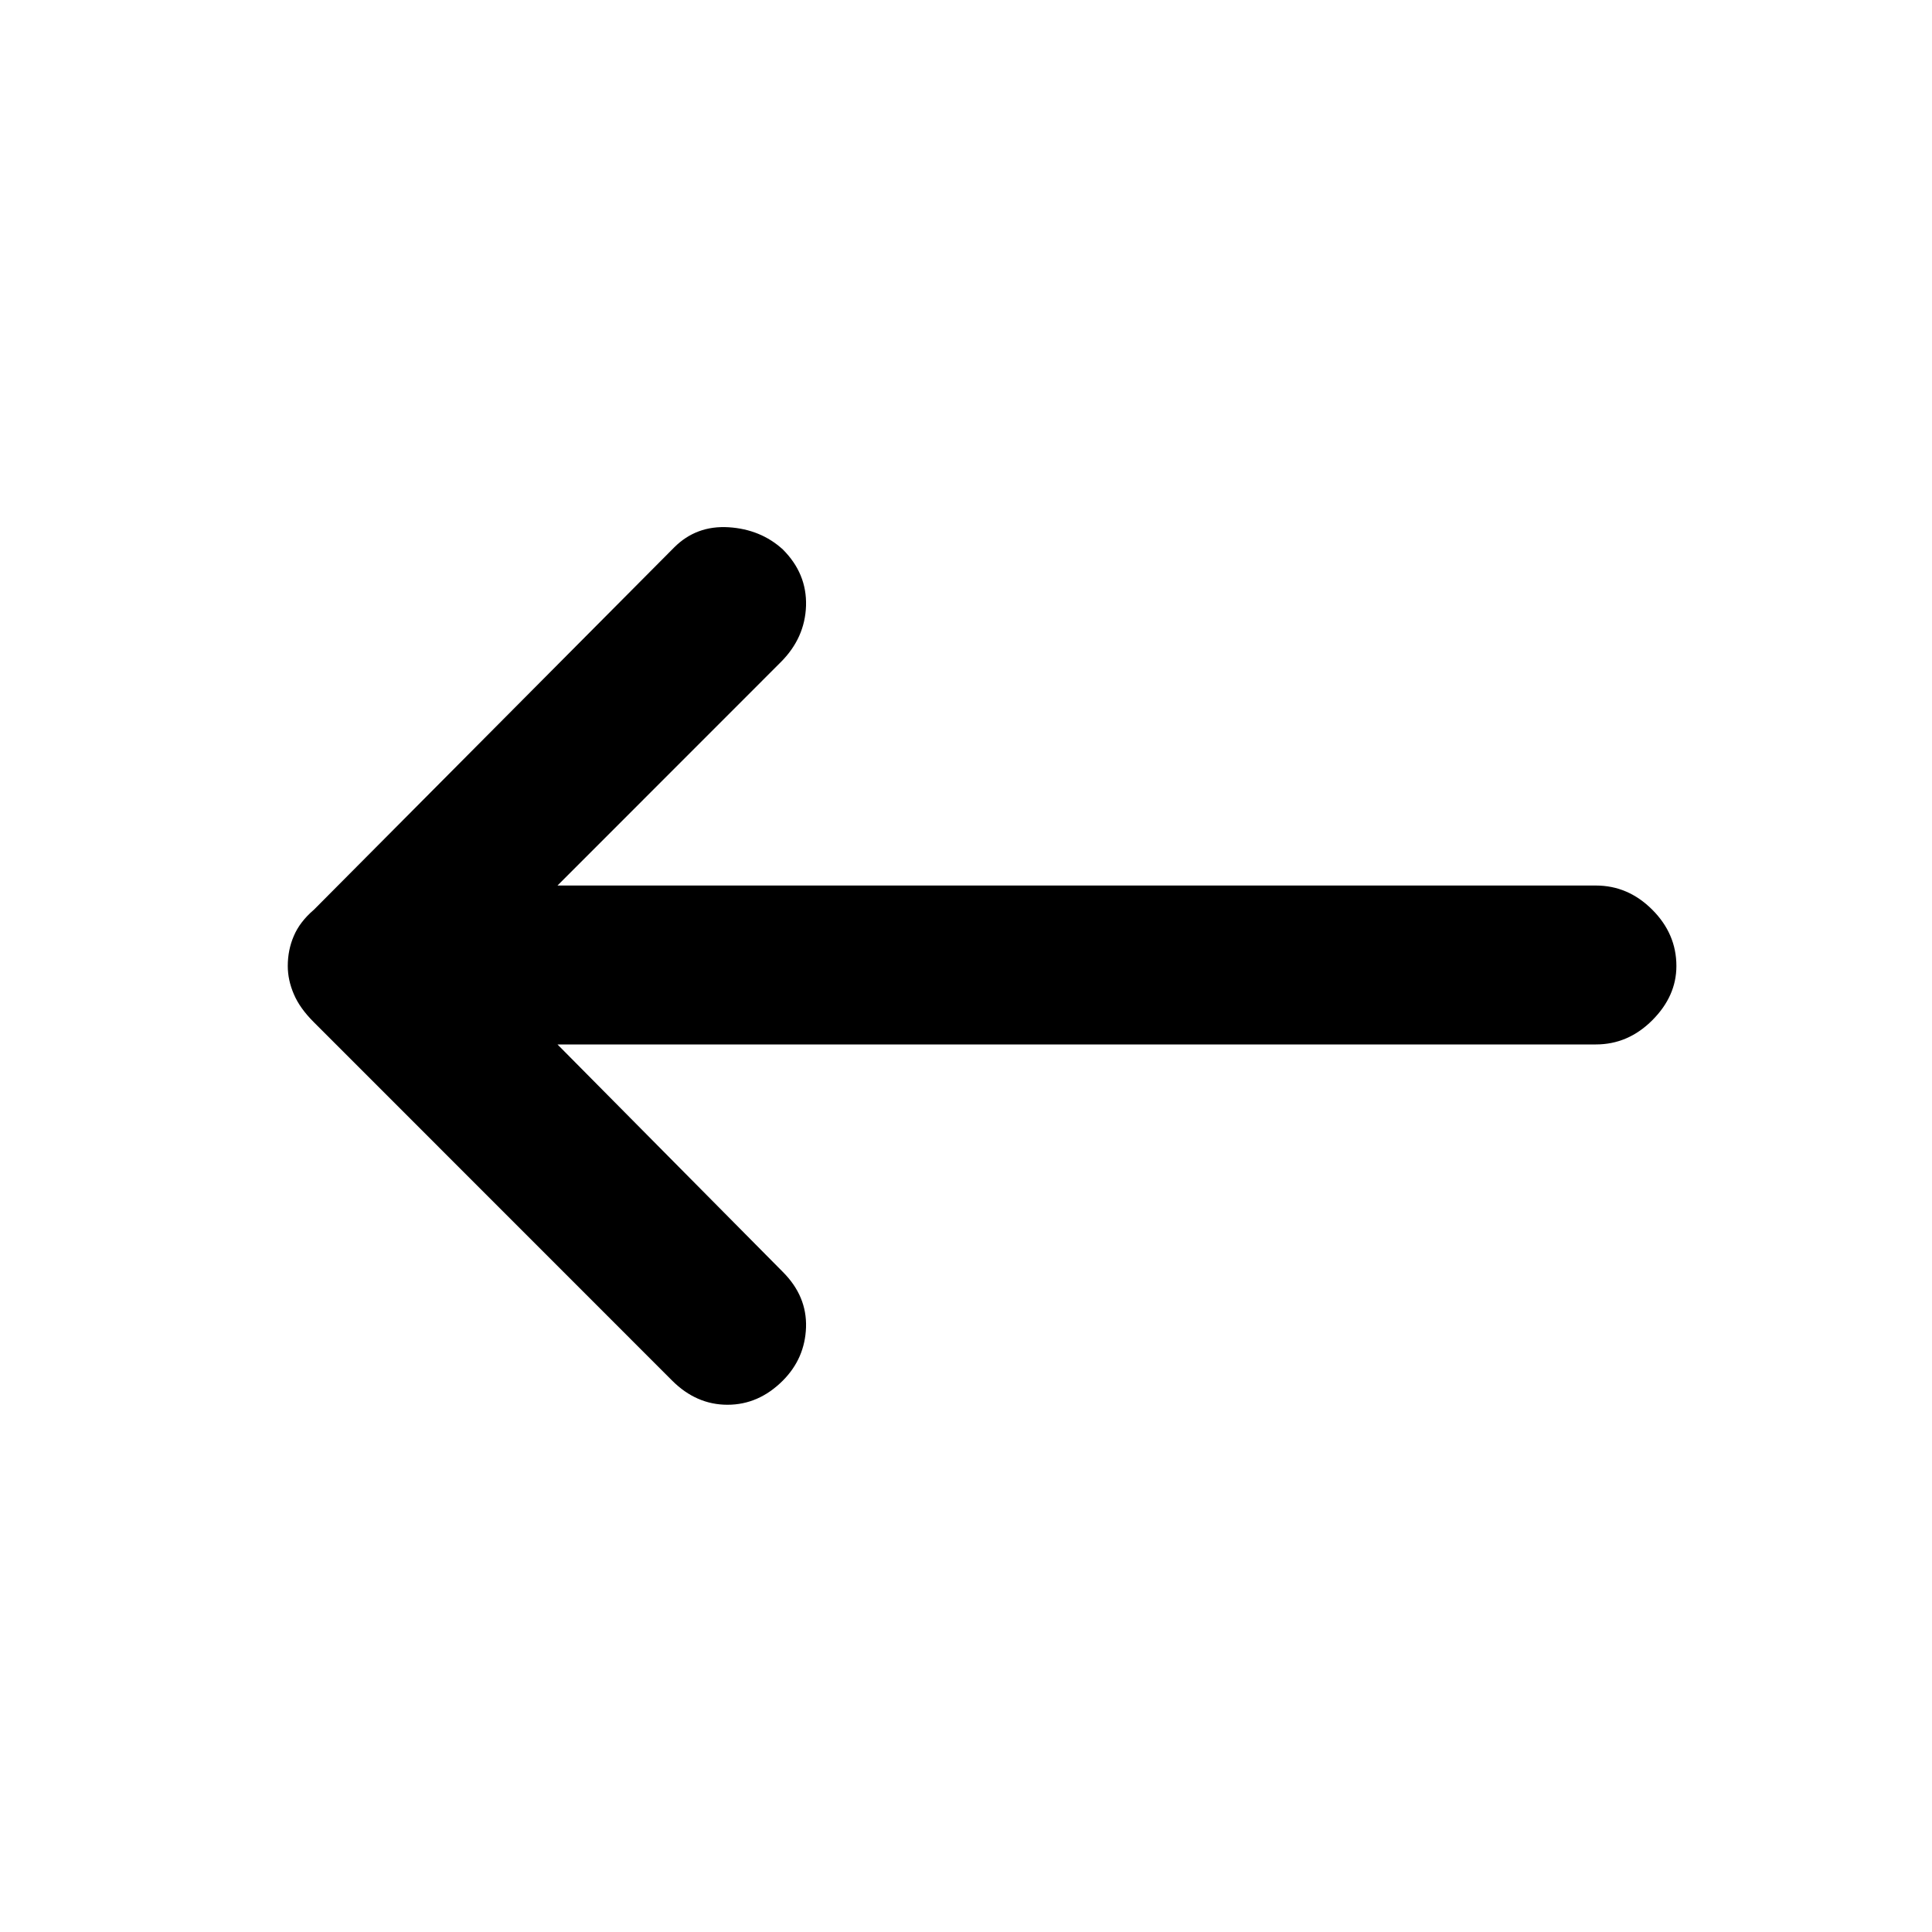 <svg xmlns="http://www.w3.org/2000/svg" height="20" width="20"><path d="M6.958 14.292 3.25 10.583q-.146-.145-.208-.291-.063-.146-.063-.292 0-.167.063-.312.062-.146.208-.271l3.729-3.75q.229-.229.563-.209.333.021.562.23.25.25.24.583-.011.333-.261.583L5.771 9.167h10.75q.333 0 .583.25.25.25.25.583 0 .312-.25.562-.25.25-.583.25H5.771l2.333 2.355q.25.25.24.573-.011.322-.24.552-.25.25-.573.25-.323 0-.573-.25Z"/></svg>